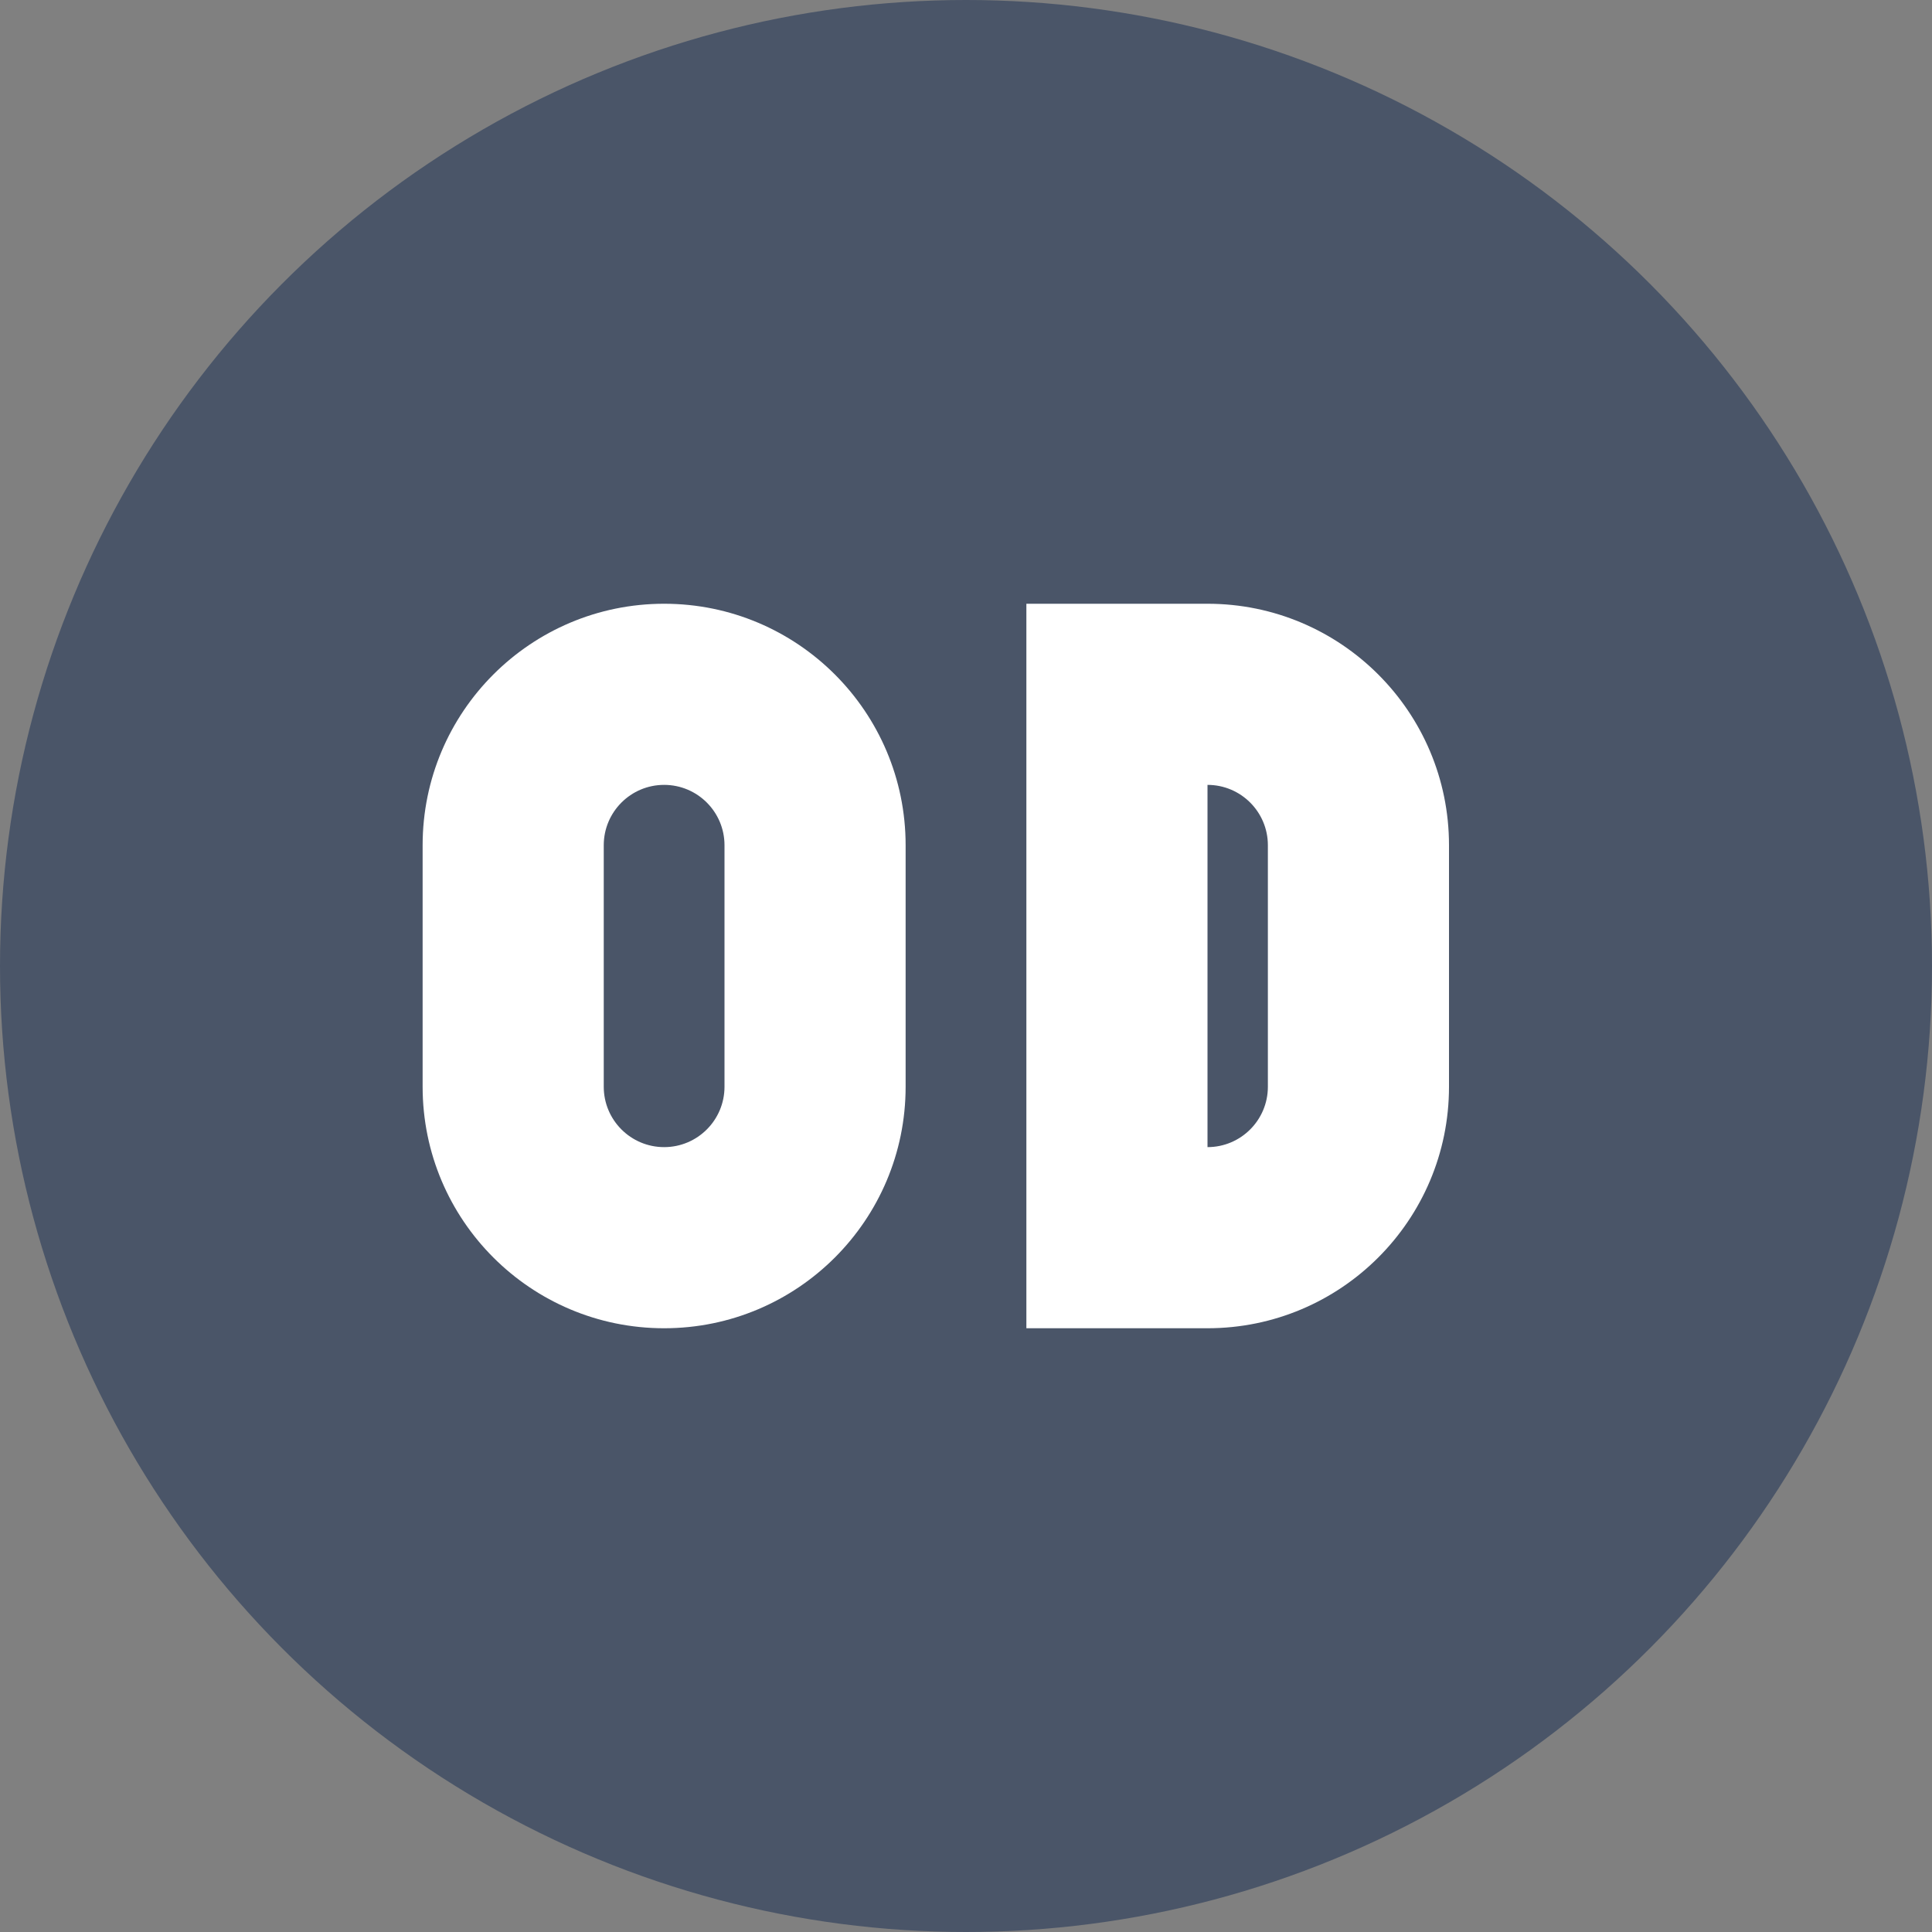 <?xml version="1.0" encoding="UTF-8"?>
<svg width="32" height="32" viewBox="0 0 32 32" fill="none" xmlns="http://www.w3.org/2000/svg">
  <rect x="0" y="0" width="32" height="32" fill="#808080" stroke="none"/>
  <!-- Background circle -->
  <circle cx="16" cy="16" r="16" fill="#4A5568"/>
  <!-- "OD" letters -->
  <path d="M11 10C8.791 10 7 11.791 7 14V18C7 20.209 8.791 22 11 22C13.209 22 15 20.209 15 18V14C15 11.791 13.209 10 11 10ZM11 13C11.552 13 12 13.448 12 14V18C12 18.552 11.552 19 11 19C10.448 19 10 18.552 10 18V14C10 13.448 10.448 13 11 13Z" fill="white"/>
  <path d="M17 10V22H20C22.209 22 24 20.209 24 18V14C24 11.791 22.209 10 20 10H17ZM20 13C20.552 13 21 13.448 21 14V18C21 18.552 20.552 19 20 19H20V13Z" fill="white"/>
</svg> 
